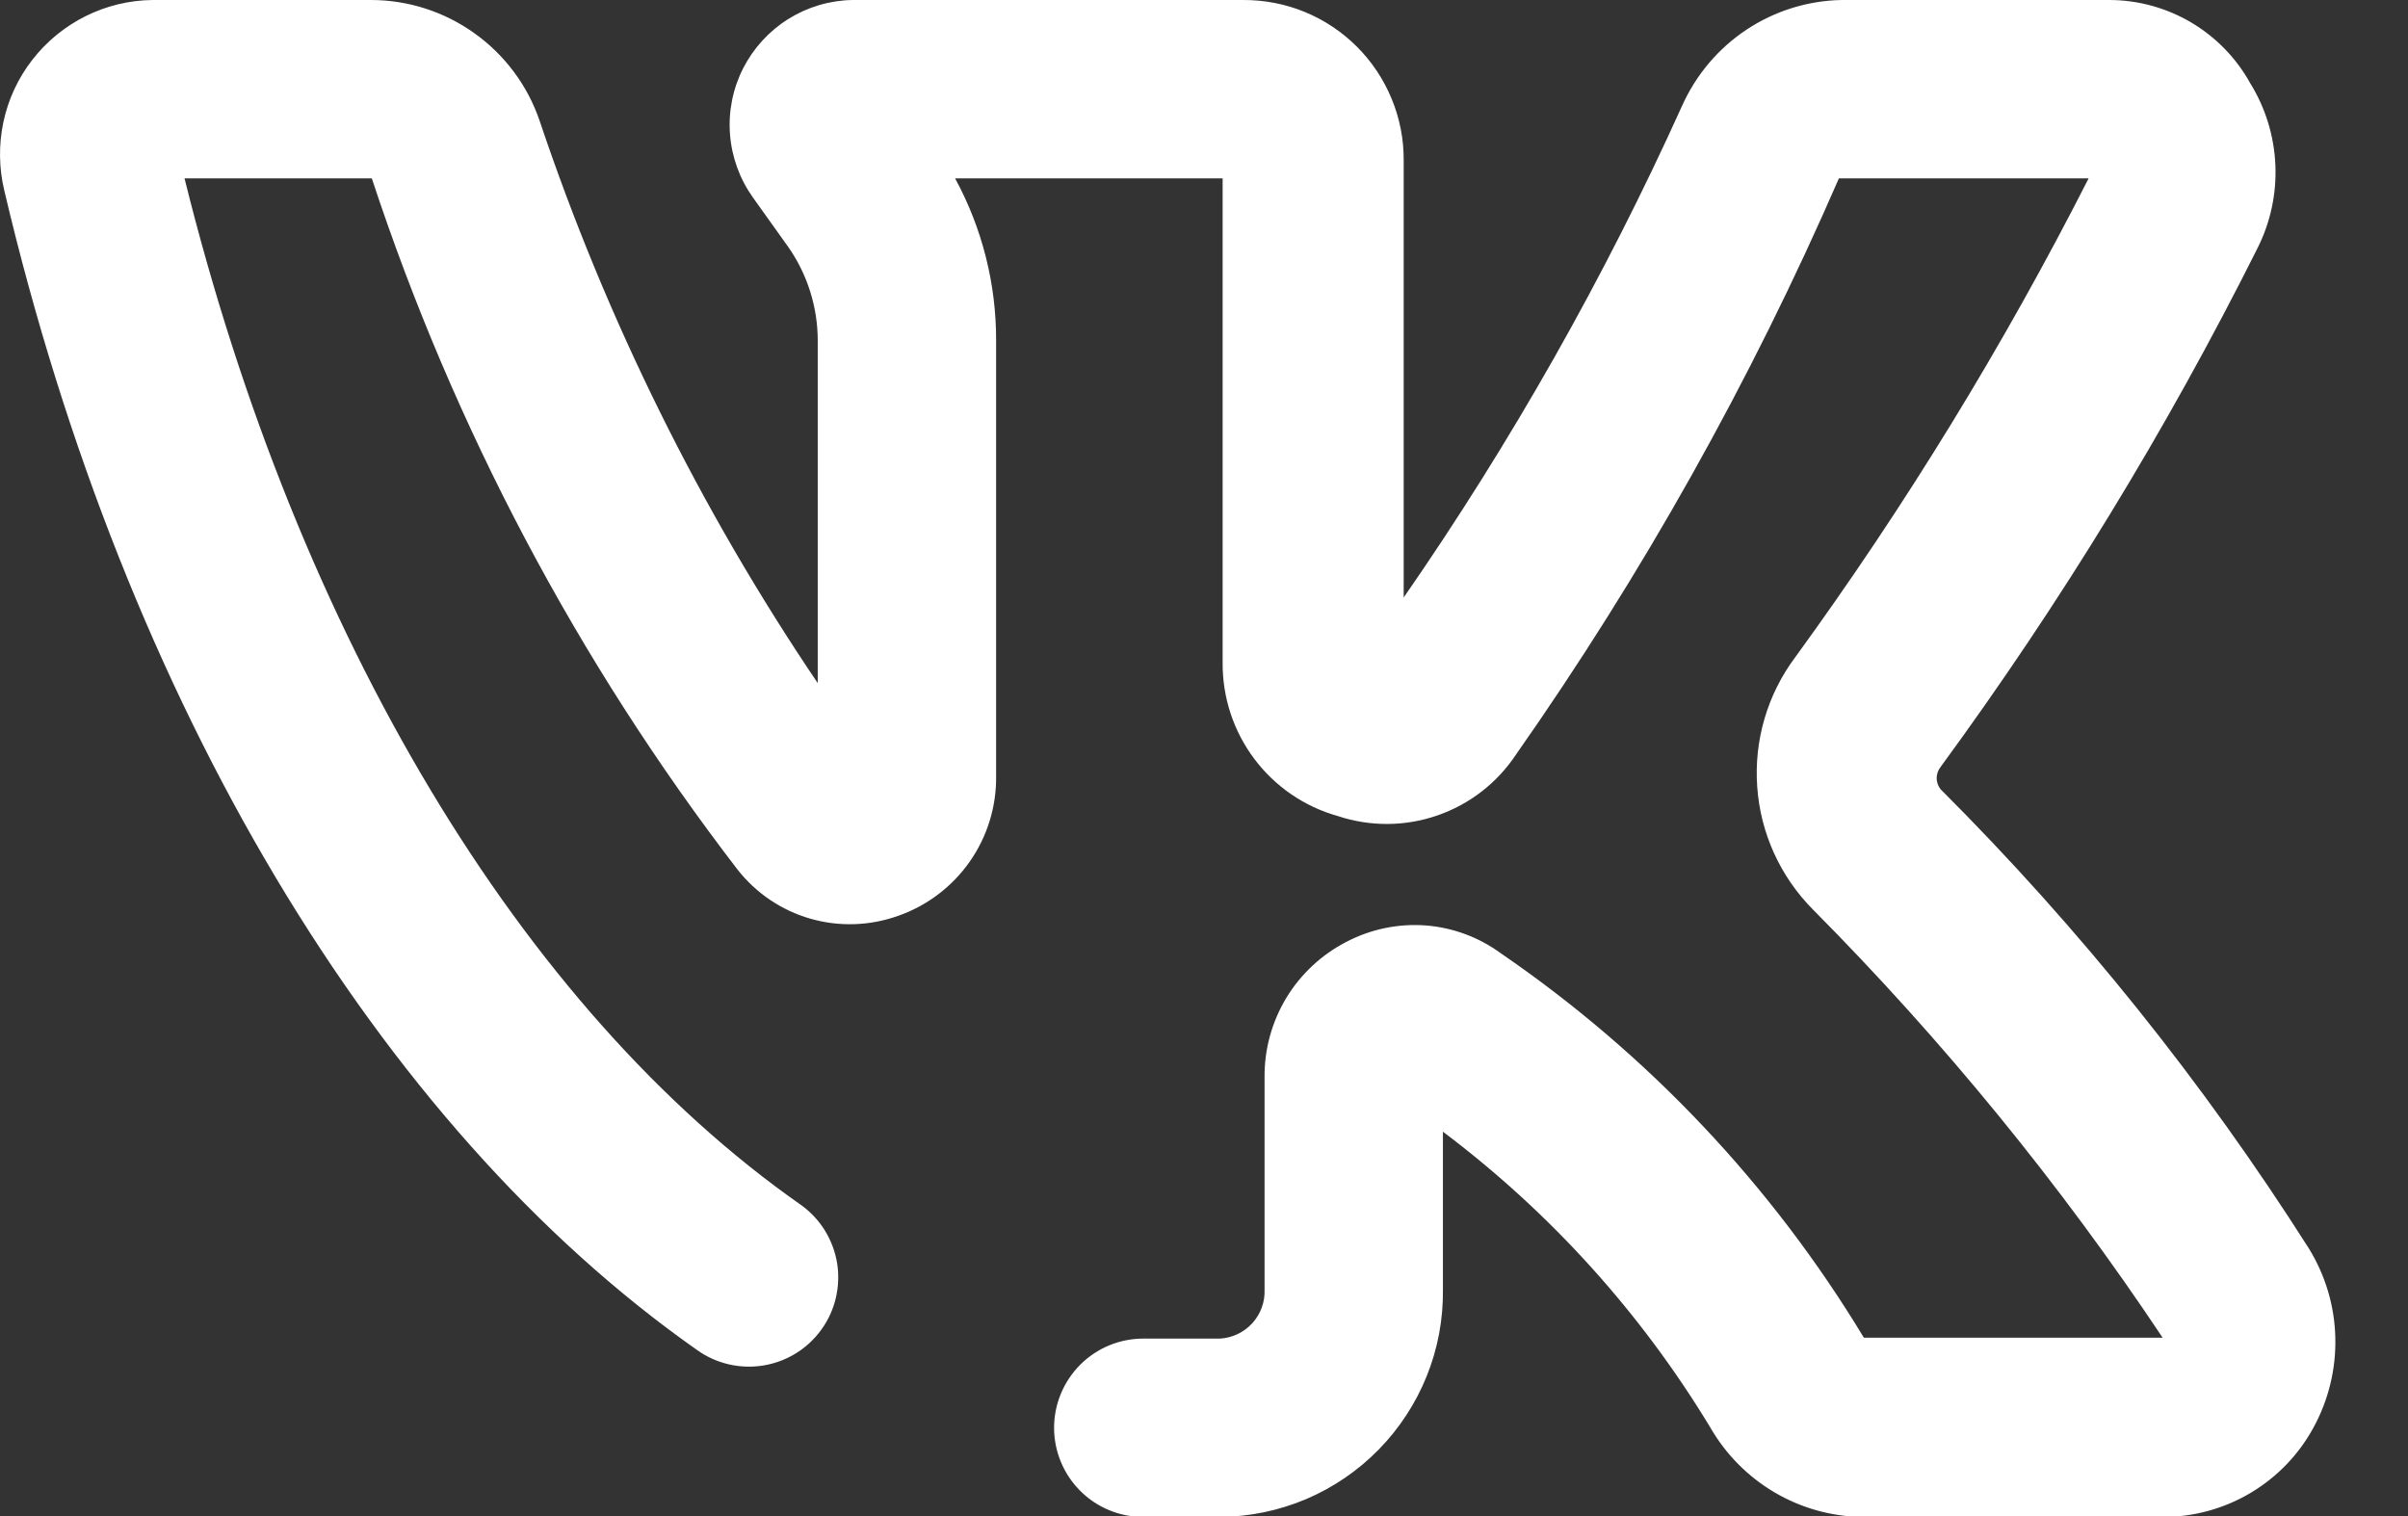 <svg width="27" height="17" viewBox="0 0 27 17" fill="none" xmlns="http://www.w3.org/2000/svg">
<rect x="0" y="0" width="27" height="17" fill="#333333" stroke="none"/>
<path d="M25.889 14C24.706 12.137 23.321 10.41 21.759 8.85C21.731 8.815 21.715 8.77 21.715 8.725C21.715 8.68 21.731 8.636 21.759 8.6C23.103 6.766 24.291 4.823 25.309 2.79C25.457 2.499 25.527 2.175 25.513 1.85C25.499 1.524 25.401 1.207 25.229 0.93C25.073 0.648 24.843 0.414 24.566 0.25C24.288 0.087 23.972 0 23.649 2.80926e-05H20.649C20.269 0.007 19.898 0.123 19.581 0.334C19.264 0.545 19.014 0.842 18.859 1.19C17.988 3.117 16.944 4.961 15.739 6.7V1.8C15.741 1.563 15.695 1.329 15.605 1.11C15.515 0.891 15.383 0.692 15.215 0.524C15.048 0.357 14.849 0.224 14.63 0.134C14.411 0.044 14.176 -0.001 13.939 2.80926e-05H9.559C9.304 0.004 9.055 0.078 8.839 0.213C8.623 0.348 8.448 0.54 8.332 0.767C8.217 0.994 8.166 1.249 8.185 1.503C8.204 1.758 8.292 2.002 8.439 2.21L8.839 2.77C9.054 3.078 9.169 3.445 9.169 3.82V7.66C7.849 5.707 6.8 3.585 6.049 1.35C5.914 0.956 5.659 0.615 5.32 0.373C4.982 0.131 4.576 0 4.159 2.80926e-05H1.709C1.449 0.003 1.193 0.065 0.96 0.181C0.727 0.297 0.523 0.464 0.363 0.67C0.203 0.875 0.092 1.114 0.038 1.369C-0.016 1.624 -0.012 1.887 0.049 2.14C1.399 7.87 4.229 12.62 7.819 15.14C8.034 15.293 8.301 15.354 8.562 15.311C8.822 15.268 9.055 15.124 9.209 14.91C9.287 14.803 9.342 14.682 9.372 14.554C9.402 14.425 9.407 14.292 9.386 14.162C9.364 14.032 9.317 13.907 9.248 13.796C9.178 13.684 9.087 13.587 8.979 13.51C5.839 11.31 3.339 7.12 2.069 2H4.169C5.09 4.796 6.476 7.416 8.269 9.75C8.477 10.015 8.762 10.208 9.085 10.301C9.408 10.394 9.753 10.383 10.069 10.27C10.394 10.157 10.675 9.944 10.873 9.662C11.07 9.381 11.174 9.044 11.169 8.7V3.82C11.171 3.184 11.013 2.558 10.709 2H13.709V7.43C13.706 7.819 13.83 8.197 14.063 8.508C14.296 8.819 14.625 9.045 14.999 9.15C15.362 9.271 15.755 9.269 16.116 9.144C16.478 9.019 16.788 8.779 16.999 8.46C18.42 6.434 19.633 4.269 20.619 2H23.419C22.466 3.874 21.366 5.67 20.129 7.37C19.817 7.787 19.666 8.303 19.703 8.822C19.739 9.342 19.962 9.831 20.329 10.2C21.788 11.67 23.101 13.277 24.249 15H20.899C19.866 13.289 18.478 11.82 16.829 10.69C16.582 10.509 16.289 10.4 15.983 10.377C15.677 10.355 15.371 10.418 15.099 10.56C14.82 10.703 14.586 10.921 14.423 11.189C14.261 11.458 14.176 11.766 14.179 12.08V14.46C14.185 14.599 14.135 14.735 14.042 14.837C13.948 14.94 13.818 15.002 13.679 15.01H12.819C12.554 15.01 12.3 15.115 12.112 15.303C11.925 15.491 11.819 15.745 11.819 16.01C11.819 16.275 11.925 16.53 12.112 16.717C12.3 16.905 12.554 17.01 12.819 17.01H13.679C14.011 17.007 14.339 16.939 14.645 16.81C14.95 16.68 15.227 16.491 15.459 16.254C15.691 16.017 15.874 15.737 15.998 15.429C16.122 15.121 16.183 14.792 16.179 14.46V12.69C17.382 13.595 18.401 14.722 19.179 16.01C19.351 16.308 19.597 16.556 19.893 16.732C20.189 16.907 20.525 17.003 20.869 17.01H24.249C24.595 17.011 24.934 16.918 25.232 16.742C25.529 16.566 25.774 16.313 25.939 16.01C26.109 15.7 26.194 15.351 26.185 14.998C26.177 14.645 26.074 14.301 25.889 14Z" fill="white"/>
</svg>
